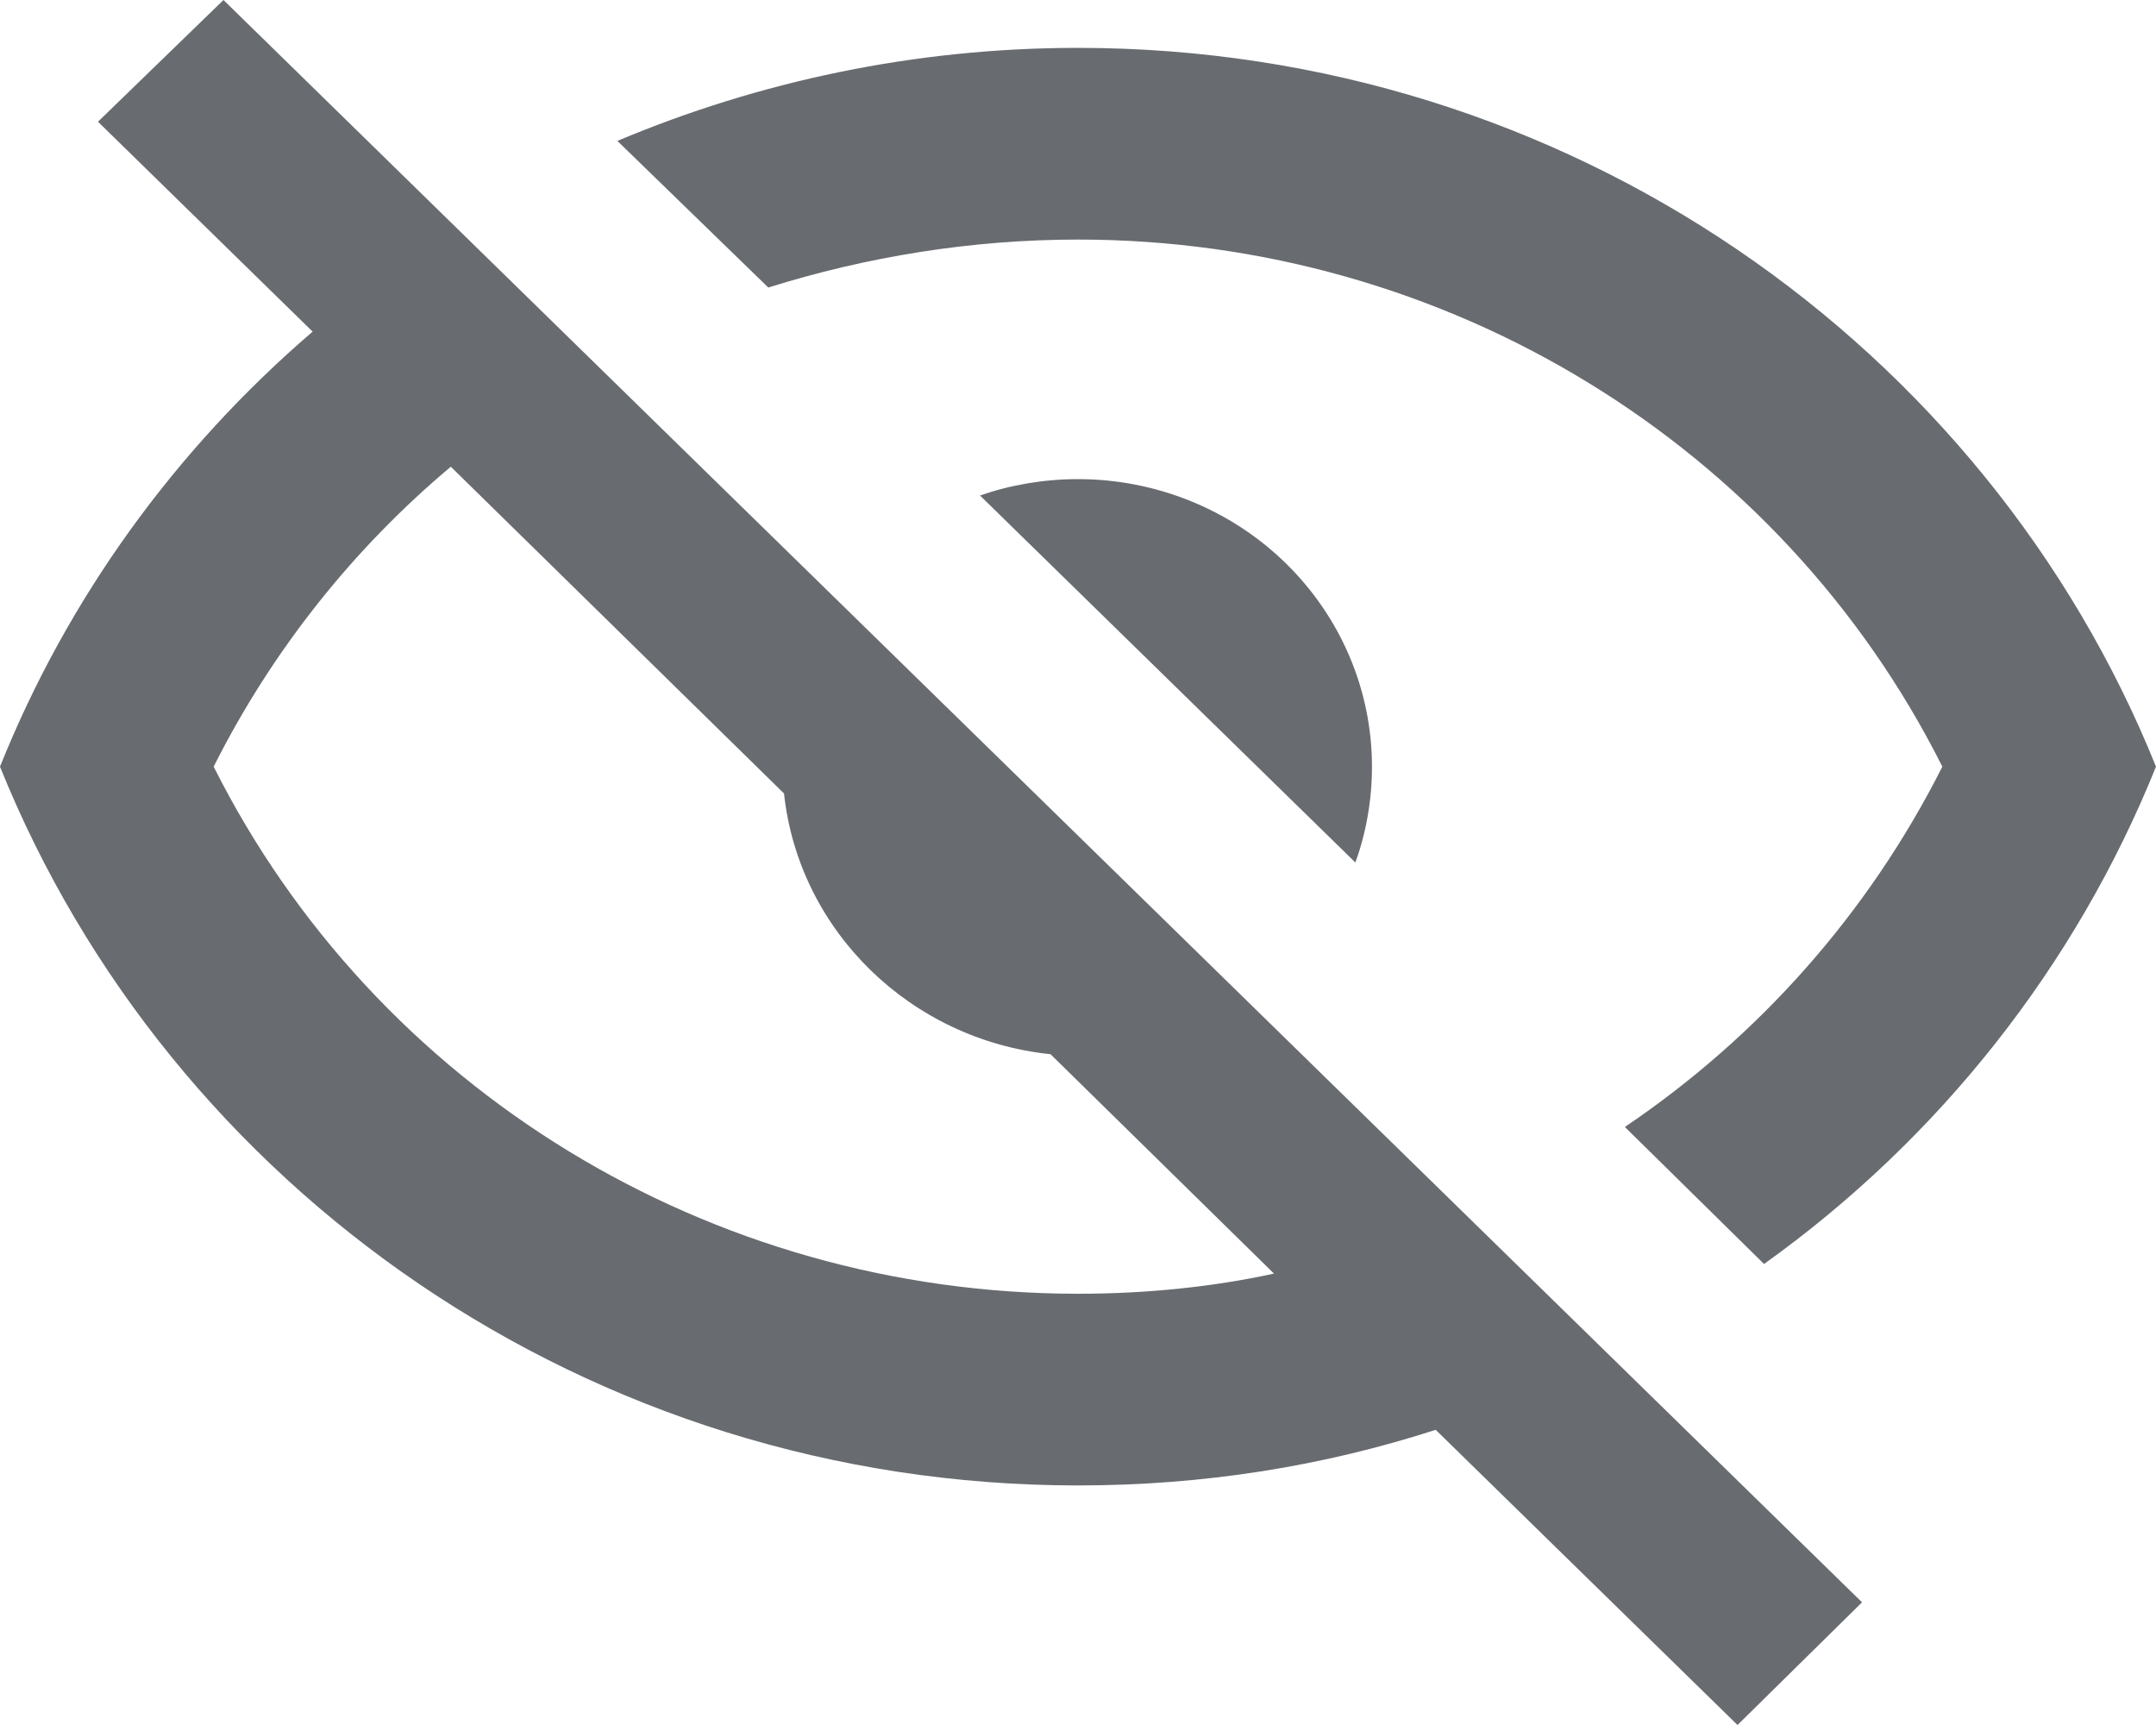 <svg width="20" height="16" viewBox="0 0 20 16" fill="none" xmlns="http://www.w3.org/2000/svg">
<path d="M0.909 1.129L2.073 0L17.273 14.862L16.118 16L13.318 13.262C12.273 13.6 11.164 13.778 10 13.778C5.455 13.778 1.573 11.013 0 7.111C0.627 5.547 1.627 4.169 2.9 3.076L0.909 1.129ZM10 4.444C10.723 4.444 11.417 4.725 11.928 5.225C12.44 5.726 12.727 6.404 12.727 7.111C12.727 7.422 12.673 7.724 12.573 8L9.091 4.596C9.373 4.498 9.682 4.444 10 4.444ZM10 0.444C14.546 0.444 18.427 3.209 20 7.111C19.255 8.96 17.991 10.56 16.364 11.724L15.073 10.453C16.309 9.618 17.327 8.48 18.018 7.111C16.518 4.124 13.418 2.222 10 2.222C9.009 2.222 8.036 2.382 7.127 2.667L5.727 1.307C7.036 0.756 8.482 0.444 10 0.444ZM1.982 7.111C3.482 10.098 6.582 12 10 12C10.627 12 11.245 11.938 11.818 11.813L9.745 9.778C8.445 9.644 7.409 8.631 7.273 7.36L4.182 4.329C3.282 5.084 2.527 6.027 1.982 7.111Z" fill="#686B6F"/>
</svg>
